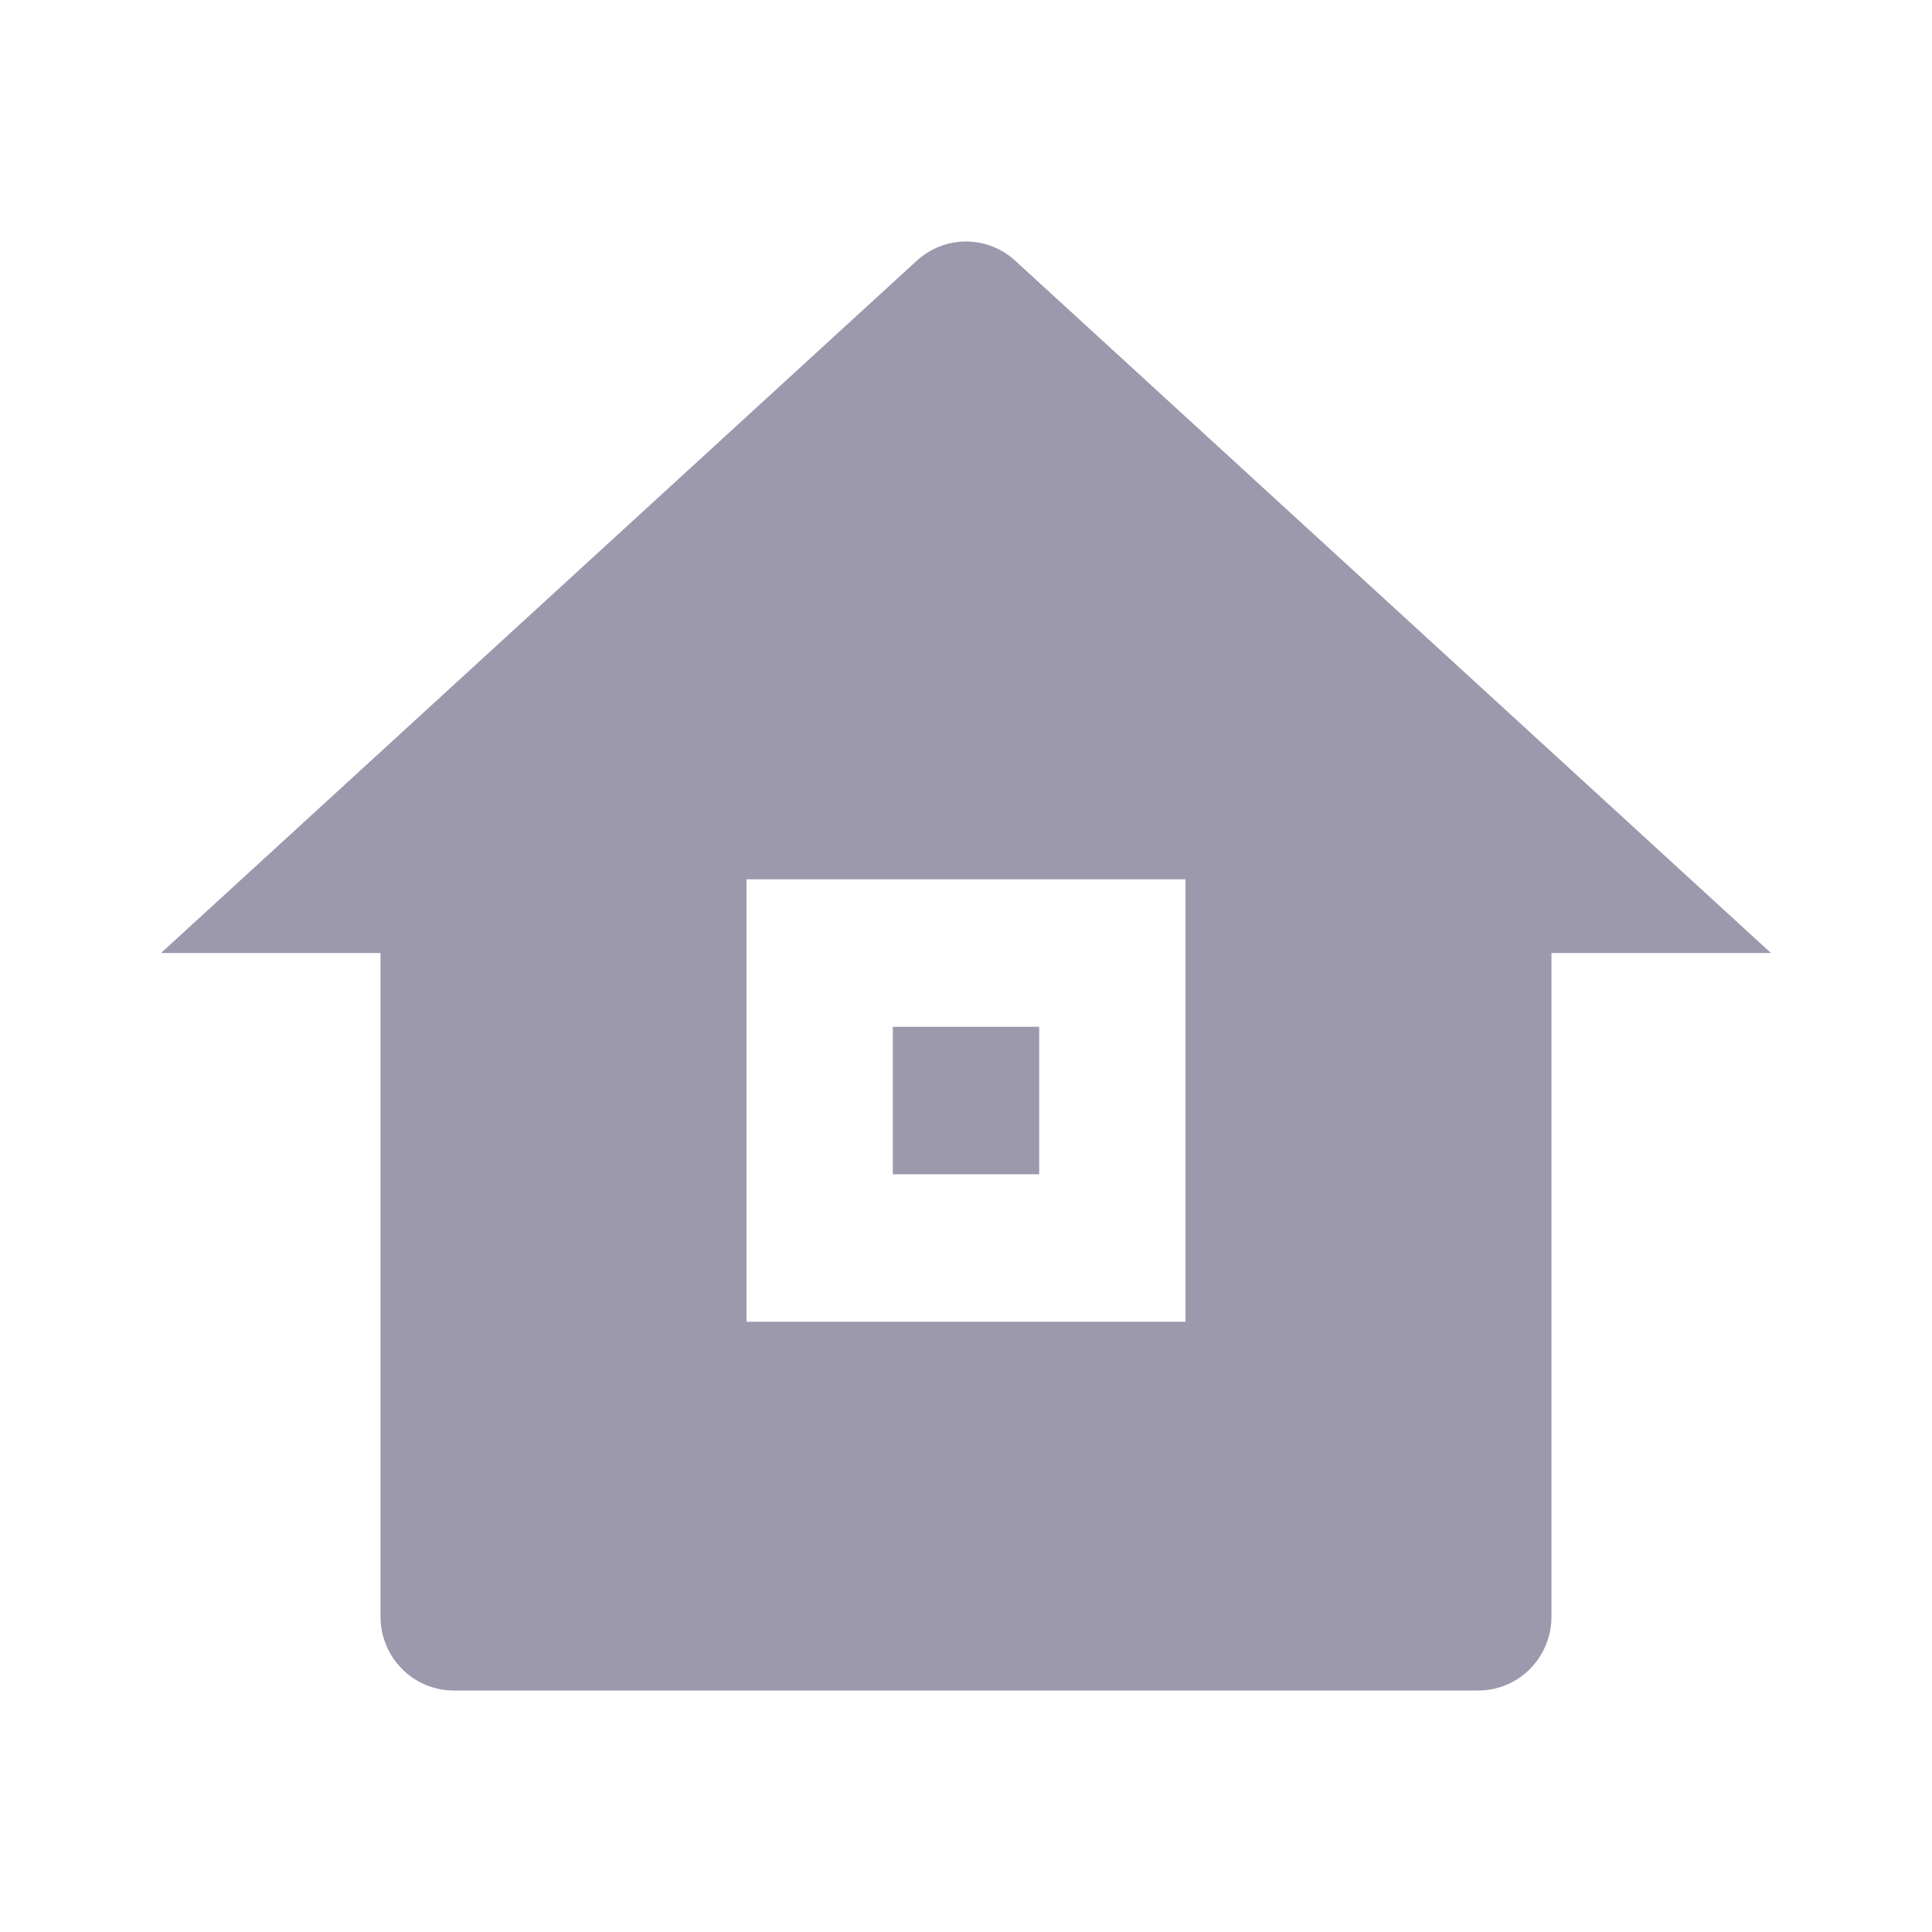 <svg width="24" height="24" viewBox="0 0 24 24" fill="none" xmlns="http://www.w3.org/2000/svg">
<g clip-path="url(#clip0_295_2314)">
<path d="M19.273 20.084C19.273 20.327 19.177 20.56 19.006 20.732C18.836 20.904 18.605 21 18.364 21H5.636C5.395 21 5.164 20.904 4.994 20.732C4.823 20.56 4.727 20.327 4.727 20.084V11.839H2L11.388 3.239C11.556 3.085 11.774 3 12 3C12.226 3 12.444 3.085 12.612 3.239L22 11.839H19.273V20.084ZM9.273 10.923V16.419H14.727V10.923H9.273ZM11.091 12.755H12.909V14.587H11.091V12.755Z" fill="#9C99AD"/>
</g>
<defs>
<clipPath id="clip0_295_2314">
<rect width="24" height="24" fill="white"/>
</clipPath>
</defs>
</svg>
